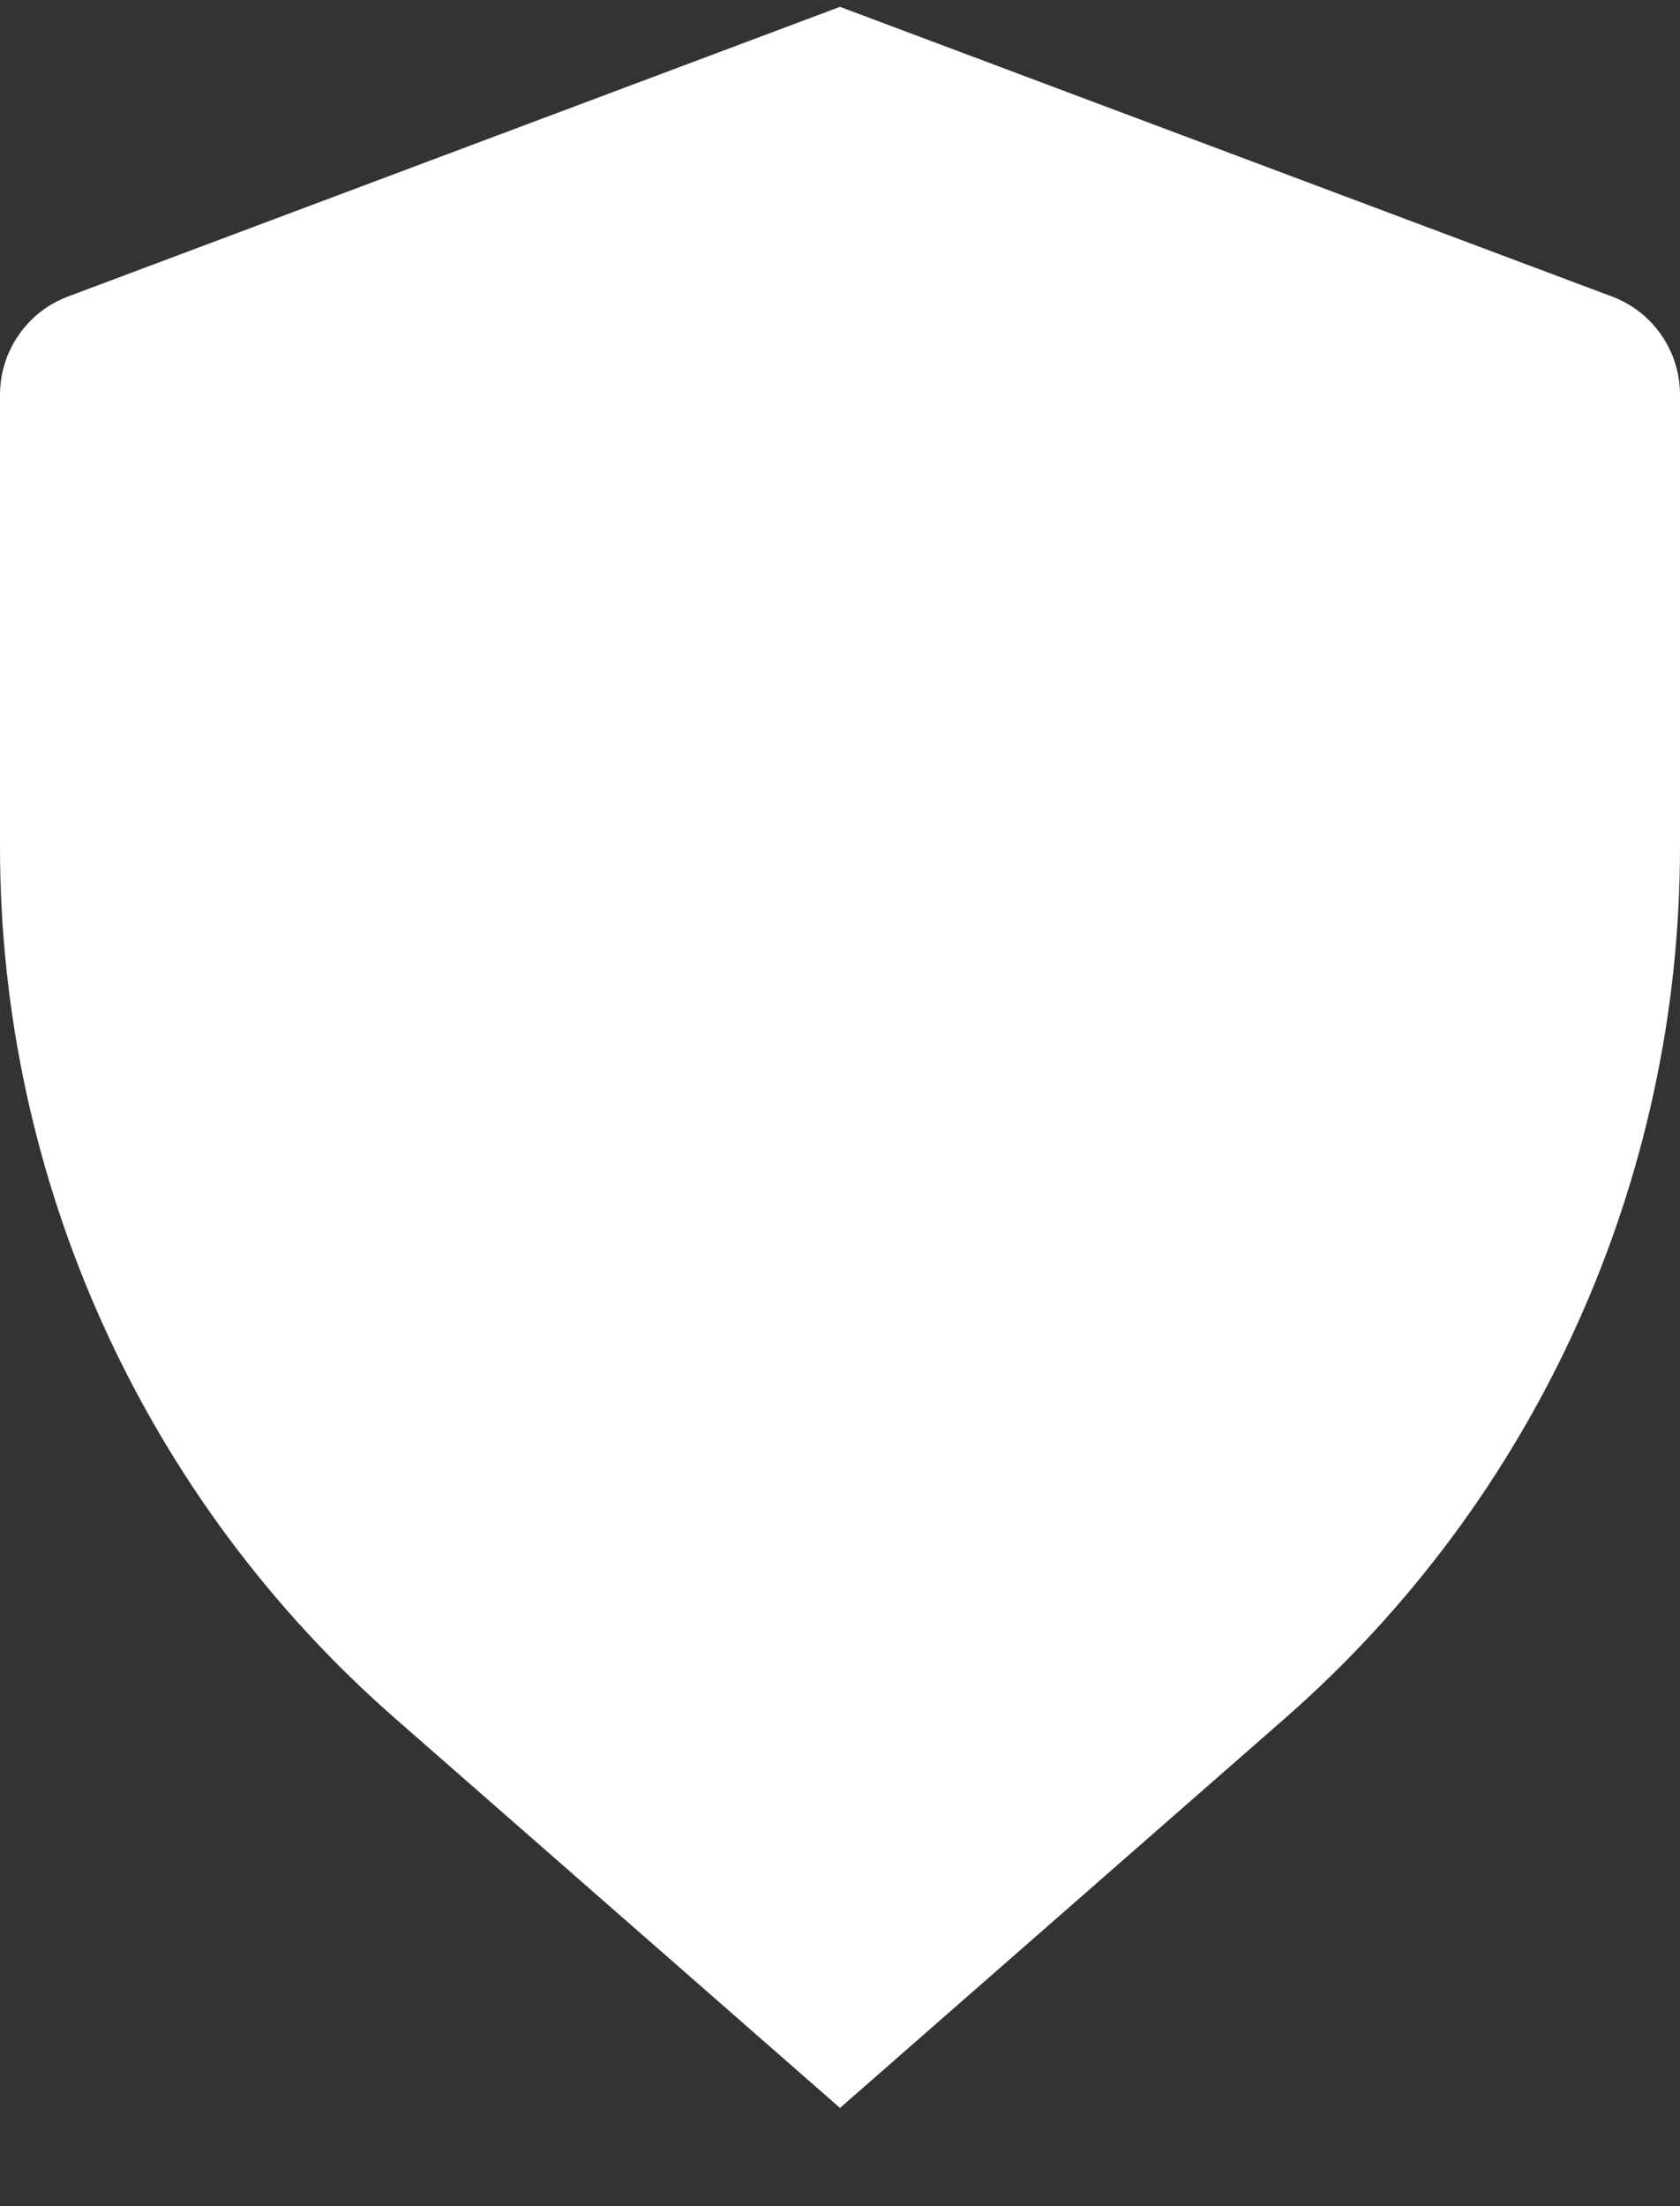 <svg width="16" height="21" viewBox="0 0 16 21" fill="none" xmlns="http://www.w3.org/2000/svg">
<rect x="0" y="0" width="16" height="21" fill="#333333" stroke="none"/>
<path d="M0.649 2.822L8 0.065L15.351 2.822C15.542 2.893 15.706 3.021 15.822 3.189C15.938 3.356 16 3.554 16 3.758V8.065C16 11.242 14.628 14.265 12.237 16.357L8 20.065L3.763 16.357C2.581 15.323 1.634 14.048 0.985 12.618C0.336 11.188 9.93547e-05 9.635 0 8.065V3.758C7.64197e-05 3.554 0.062 3.356 0.178 3.189C0.294 3.021 0.458 2.893 0.649 2.822Z" fill="white"/>
</svg>
